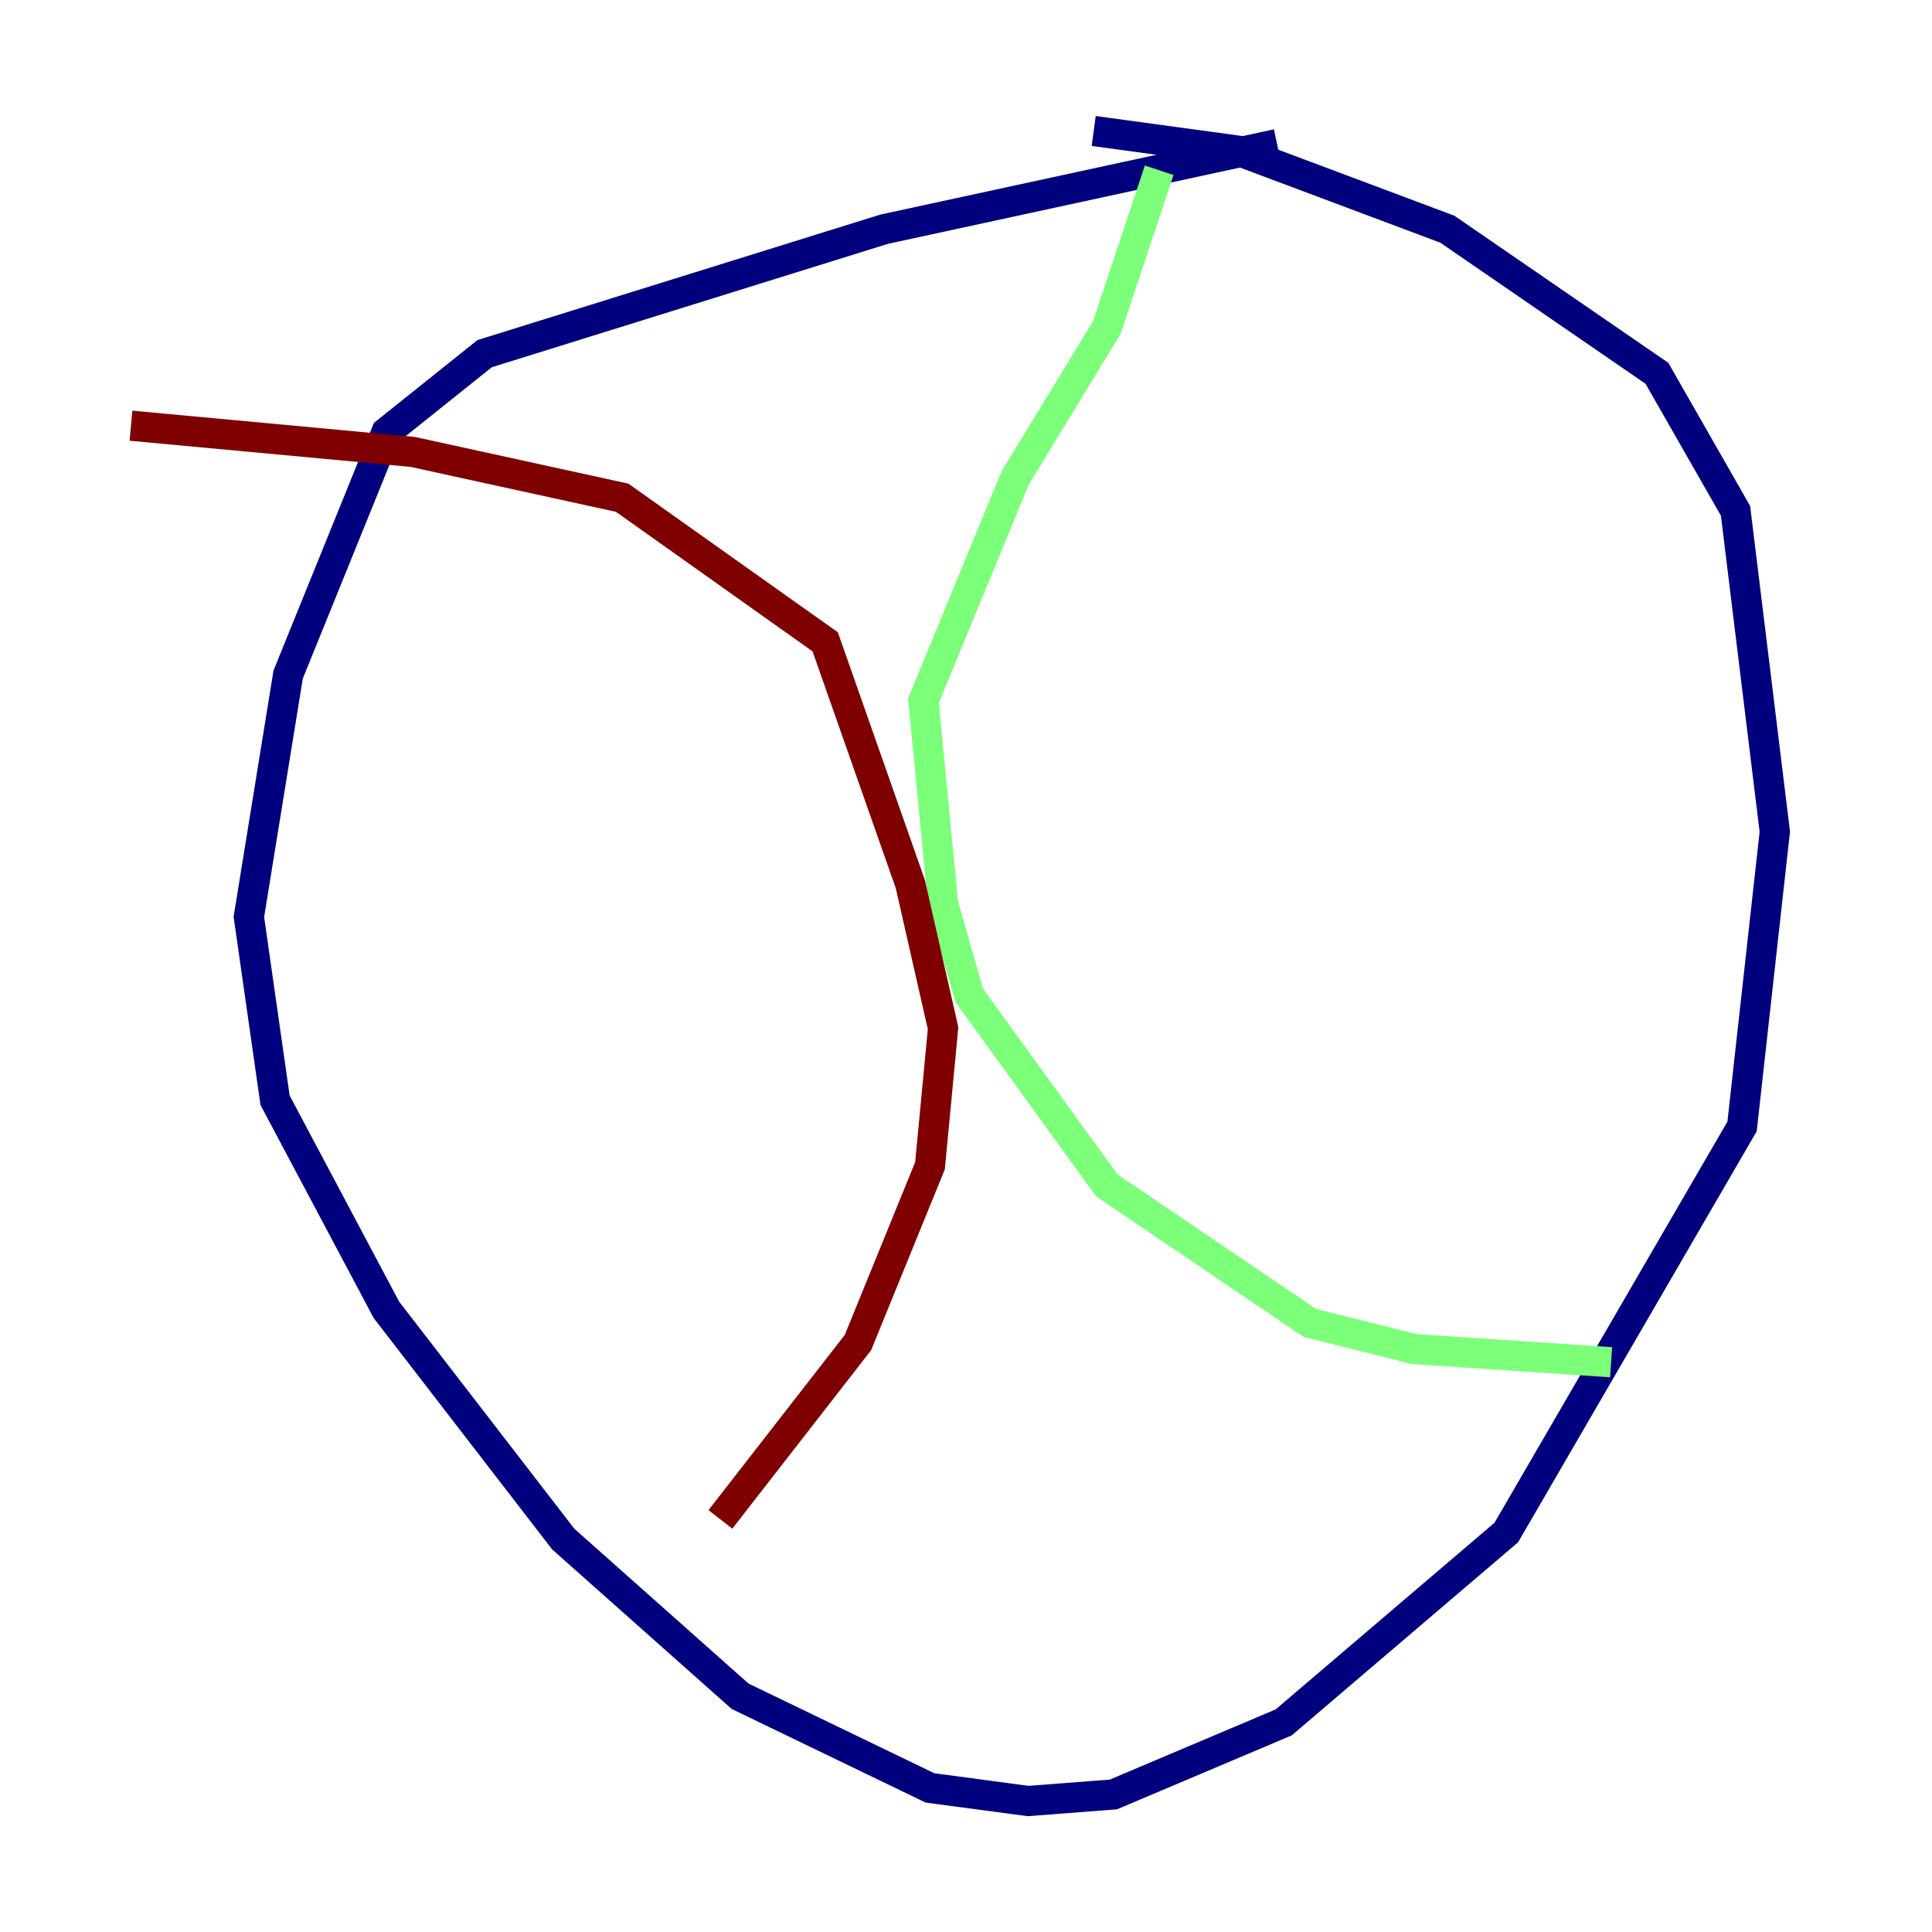 <?xml version="1.0" encoding="utf-8" ?>
<svg baseProfile="tiny" height="128" version="1.2" viewBox="0,0,128,128" width="128" xmlns="http://www.w3.org/2000/svg" xmlns:ev="http://www.w3.org/2001/xml-events" xmlns:xlink="http://www.w3.org/1999/xlink"><defs /><polyline fill="none" points="84.61,9.546 58.576,15.186 32.108,23.43 25.6,28.637 19.091,44.691 16.488,60.746 18.224,72.895 25.6,86.78 37.315,101.966 49.031,112.38 61.614,118.454 68.122,119.322 73.763,118.888 85.044,114.115 99.797,101.532 115.417,74.63 117.586,55.105 114.983,33.844 109.776,24.732 95.891,15.186 82.007,9.98 72.461,8.678" stroke="#00007f" stroke-width="2" /><polyline fill="none" points="76.8,11.281 73.329,21.695 67.254,31.675 61.18,46.427 62.481,59.878 64.217,65.953 73.329,78.536 86.78,87.647 93.722,89.383 106.739,90.251" stroke="#7cff79" stroke-width="2" /><polyline fill="none" points="8.678,28.203 27.336,29.939 41.22,32.976 54.671,42.522 60.312,58.576 62.481,68.122 61.614,77.234 56.841,88.949 47.729,100.664" stroke="#7f0000" stroke-width="2" /></svg>
